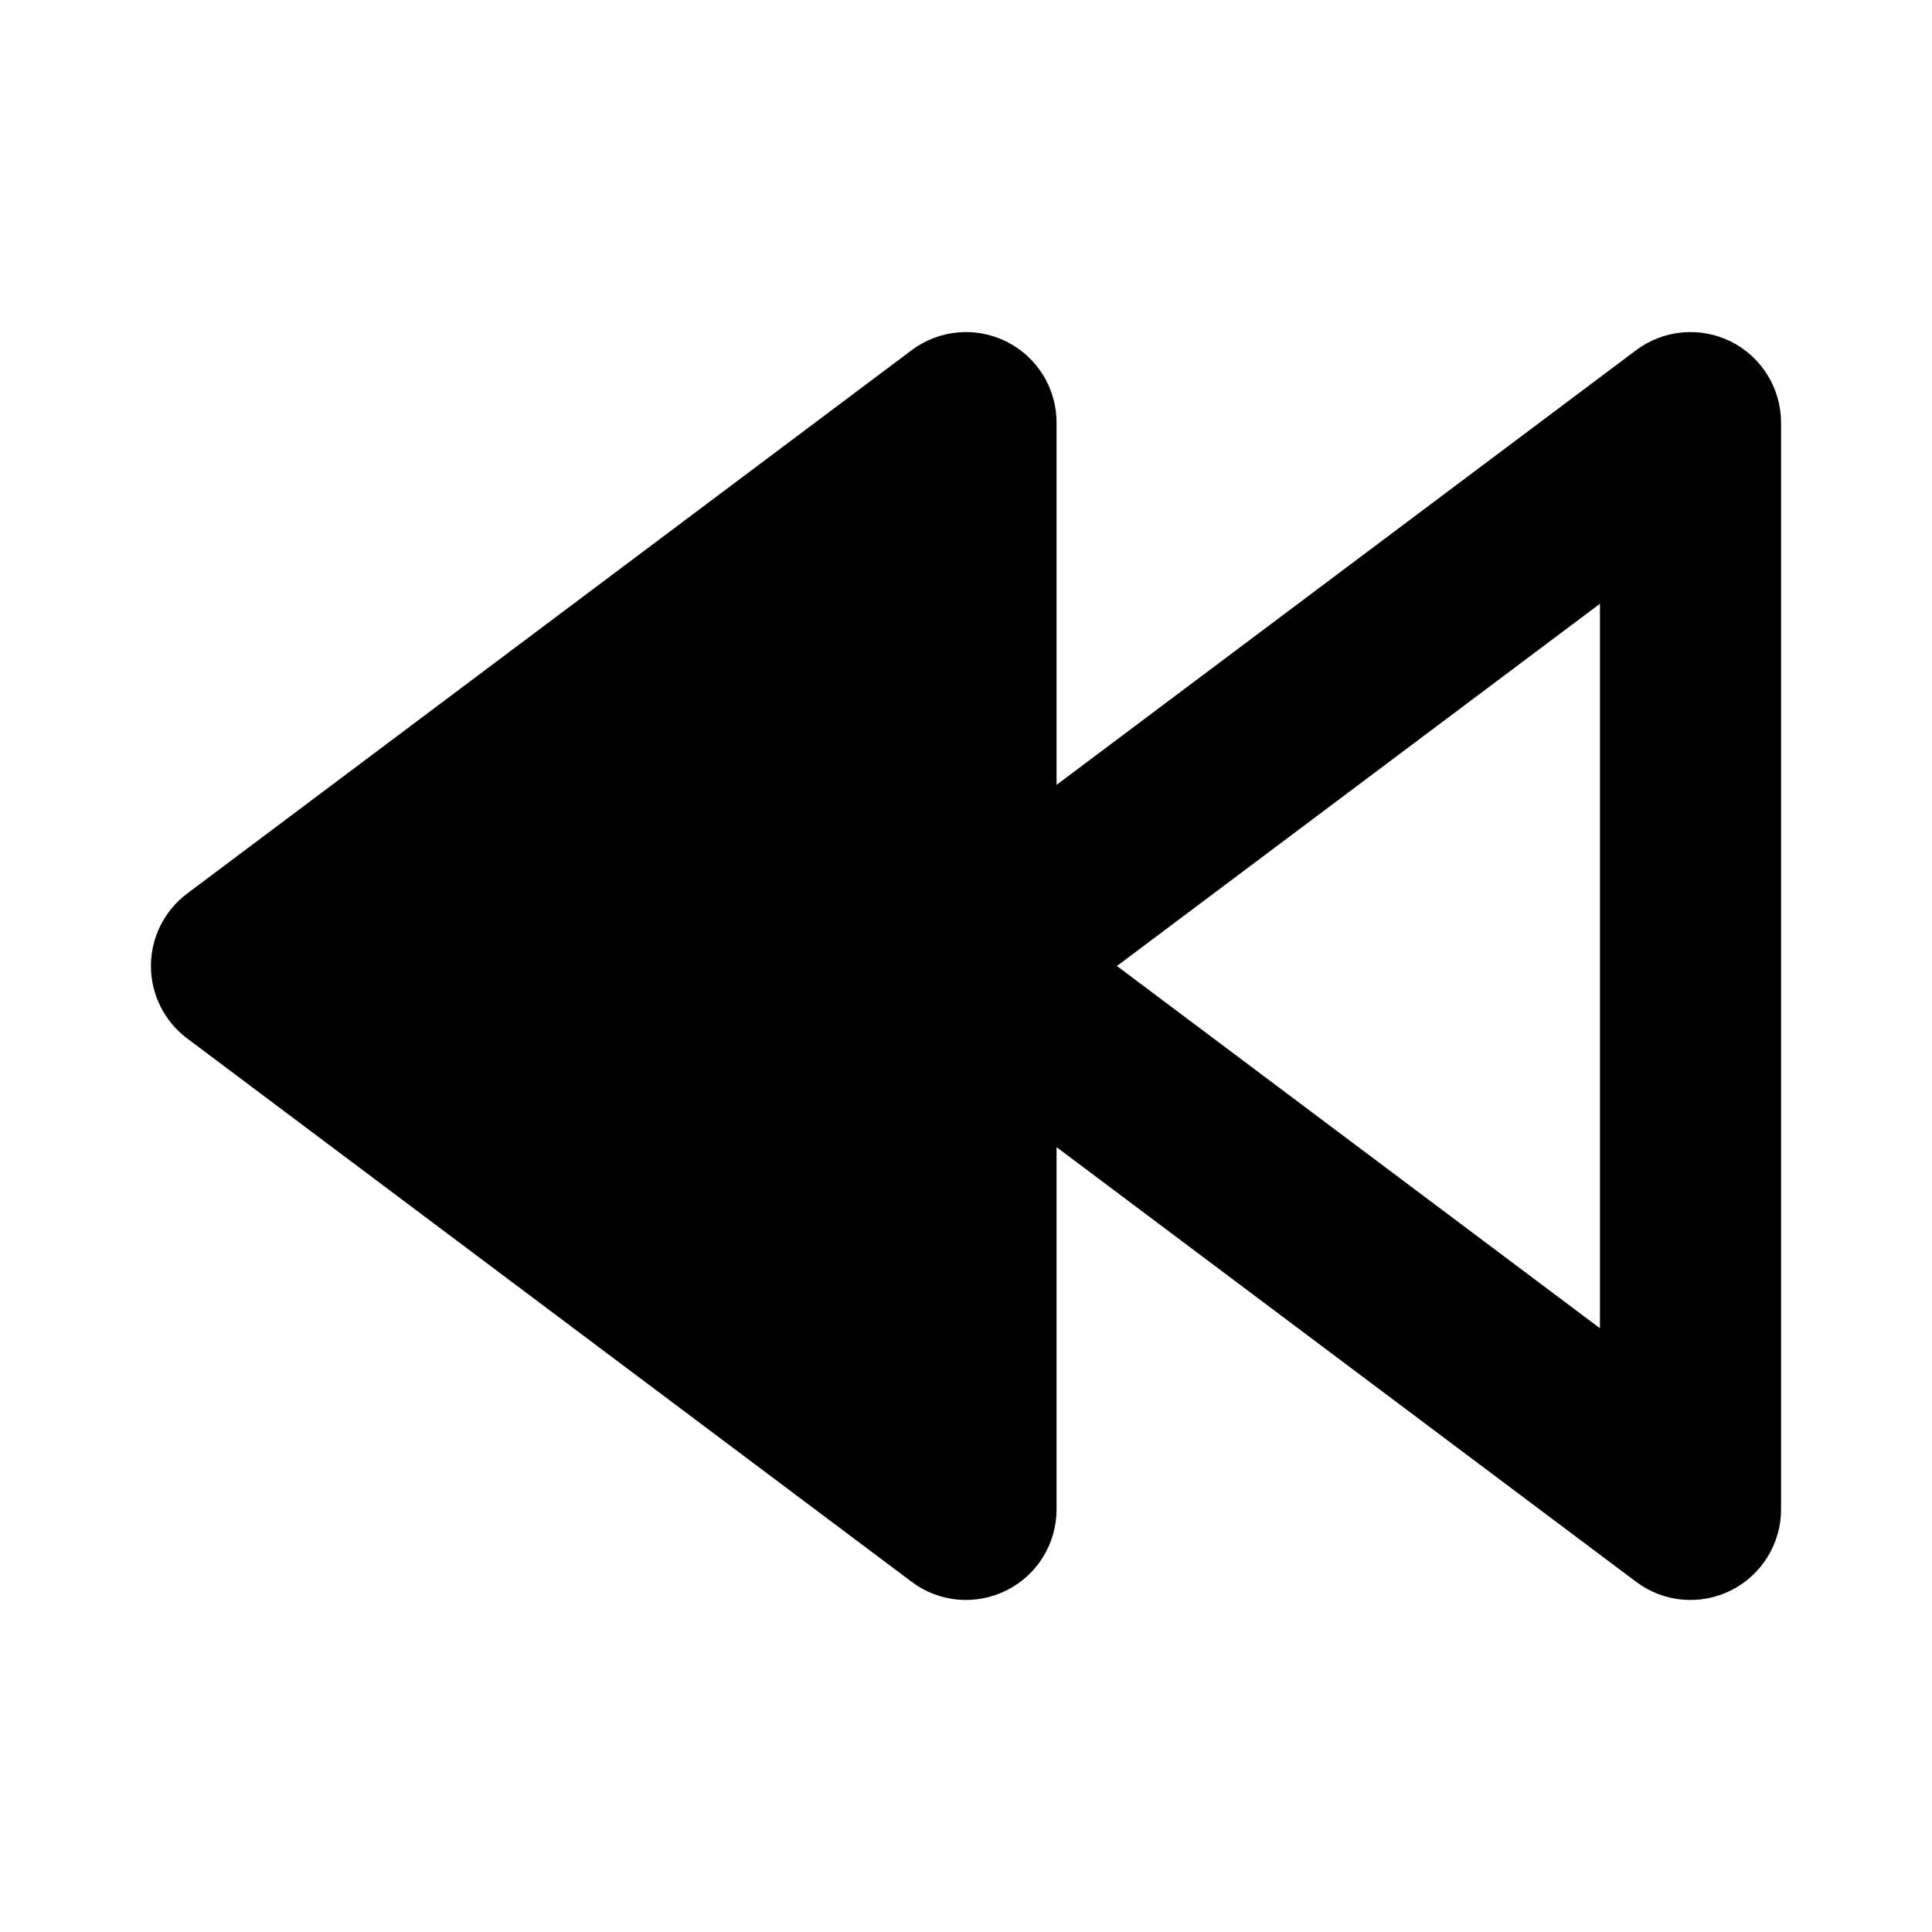 <svg viewBox="0 0 16 16" width="16" height="16" fill="black" xmlns="http://www.w3.org/2000/svg">
 <g transform="translate(1.25, 2.75)">
  <path d="M7.5 0.75C7.5 0.466 7.34 0.206 7.085 0.079C6.831 -0.048 6.527 -0.02 6.3 0.15L0.3 4.65C0.111 4.792 0 5.014 0 5.25C0 5.486 0.111 5.708 0.3 5.85L6.3 10.35C6.527 10.521 6.831 10.548 7.085 10.421C7.34 10.294 7.5 10.034 7.5 9.75L7.5 6.75L12.3 10.35C12.527 10.521 12.831 10.548 13.085 10.421C13.339 10.294 13.5 10.034 13.5 9.75L13.5 0.75C13.5 0.466 13.339 0.206 13.085 0.079C12.831 -0.048 12.527 -0.02 12.3 0.15L7.5 3.75L7.5 0.75ZM6 2.25L2 5.25L6 8.25L6 2.25ZM12 8.25L8 5.25L12 2.25L12 8.25Z" fill-rule="EVENODD"></path>
 </g>
</svg>